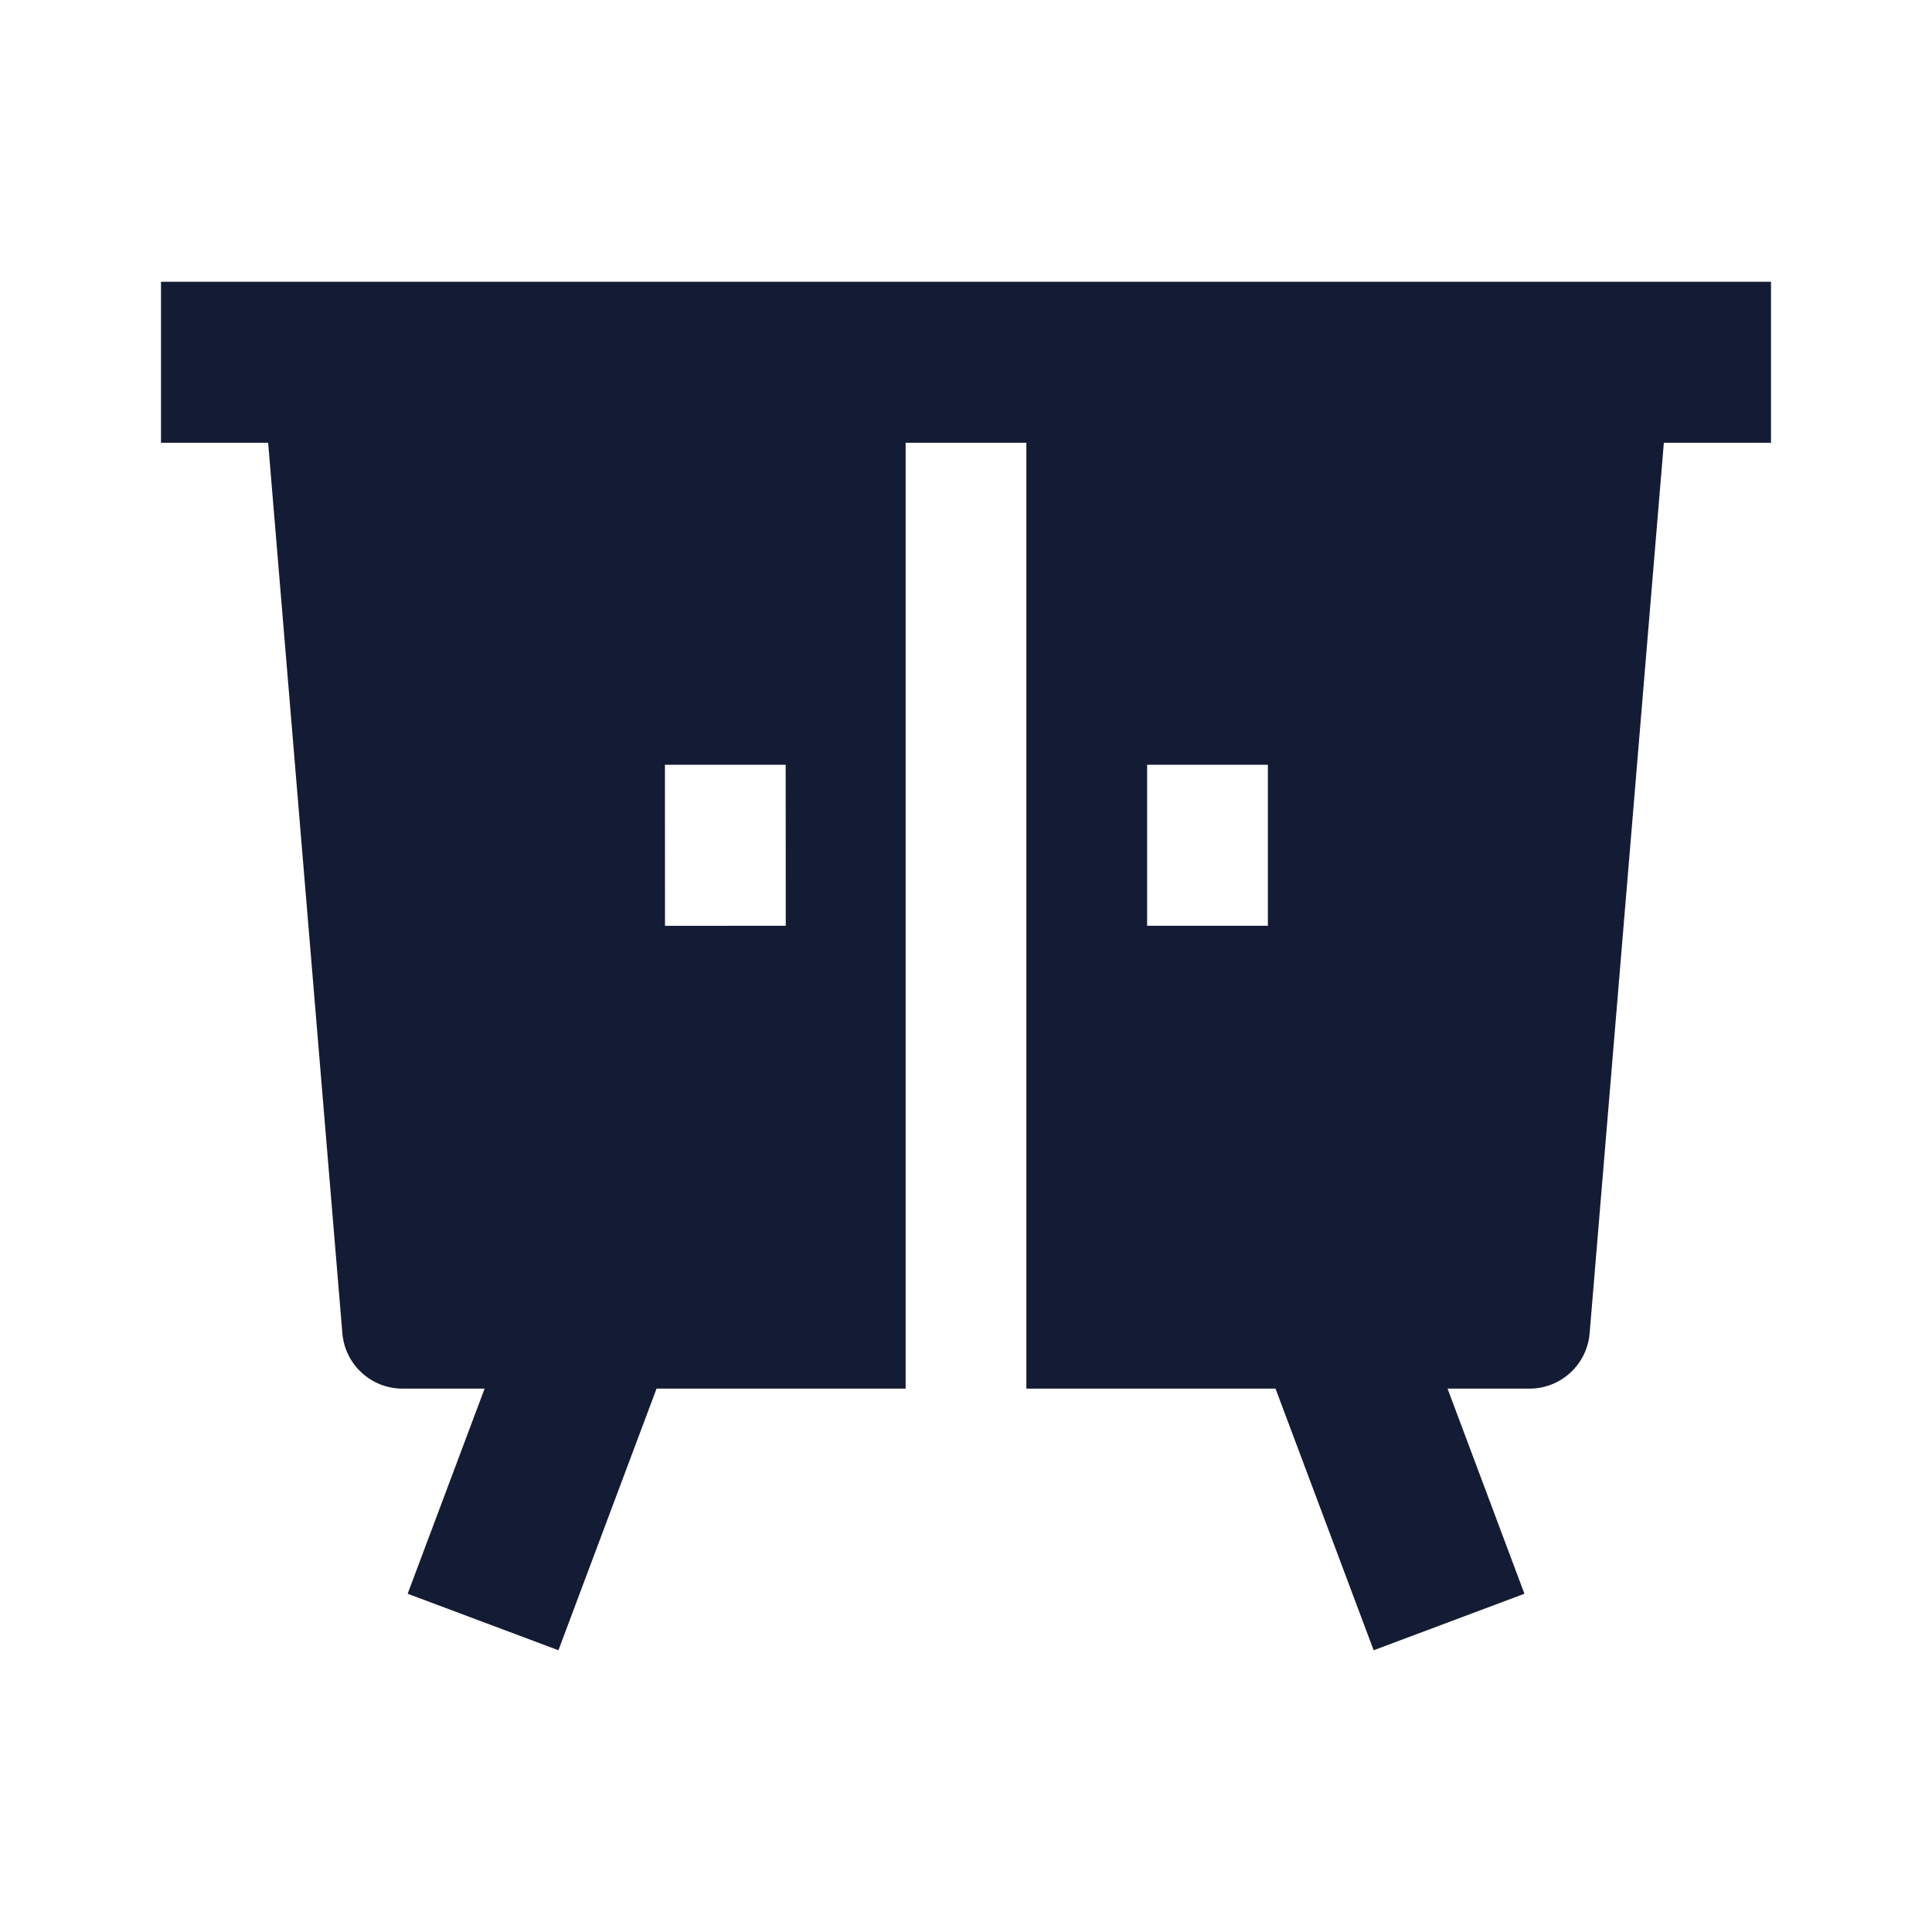 <svg width="24" height="24" viewBox="0 0 24 24" fill="none" xmlns="http://www.w3.org/2000/svg">
<path fill-rule="evenodd" clip-rule="evenodd" d="M6.02 17.25L5.064 19.798L6.937 20.5L8.156 17.25H11.25L11.25 5.5H12.75L12.75 17.25H15.845L17.064 20.5L18.937 19.798L17.982 17.25L19 17.25C19.39 17.25 19.715 16.951 19.747 16.562L20.669 5.5H22V3.5L2 3.5L2 5.5H3.331L4.253 16.562C4.285 16.951 4.61 17.25 5 17.25H6.02ZM8.261 11.501L8.26 9.5L9.76 9.5L9.761 11.5L8.261 11.501ZM15.75 11.5L15.75 9.5L14.25 9.5L14.25 11.5L15.75 11.5Z" fill="#141B34"/>
</svg>
